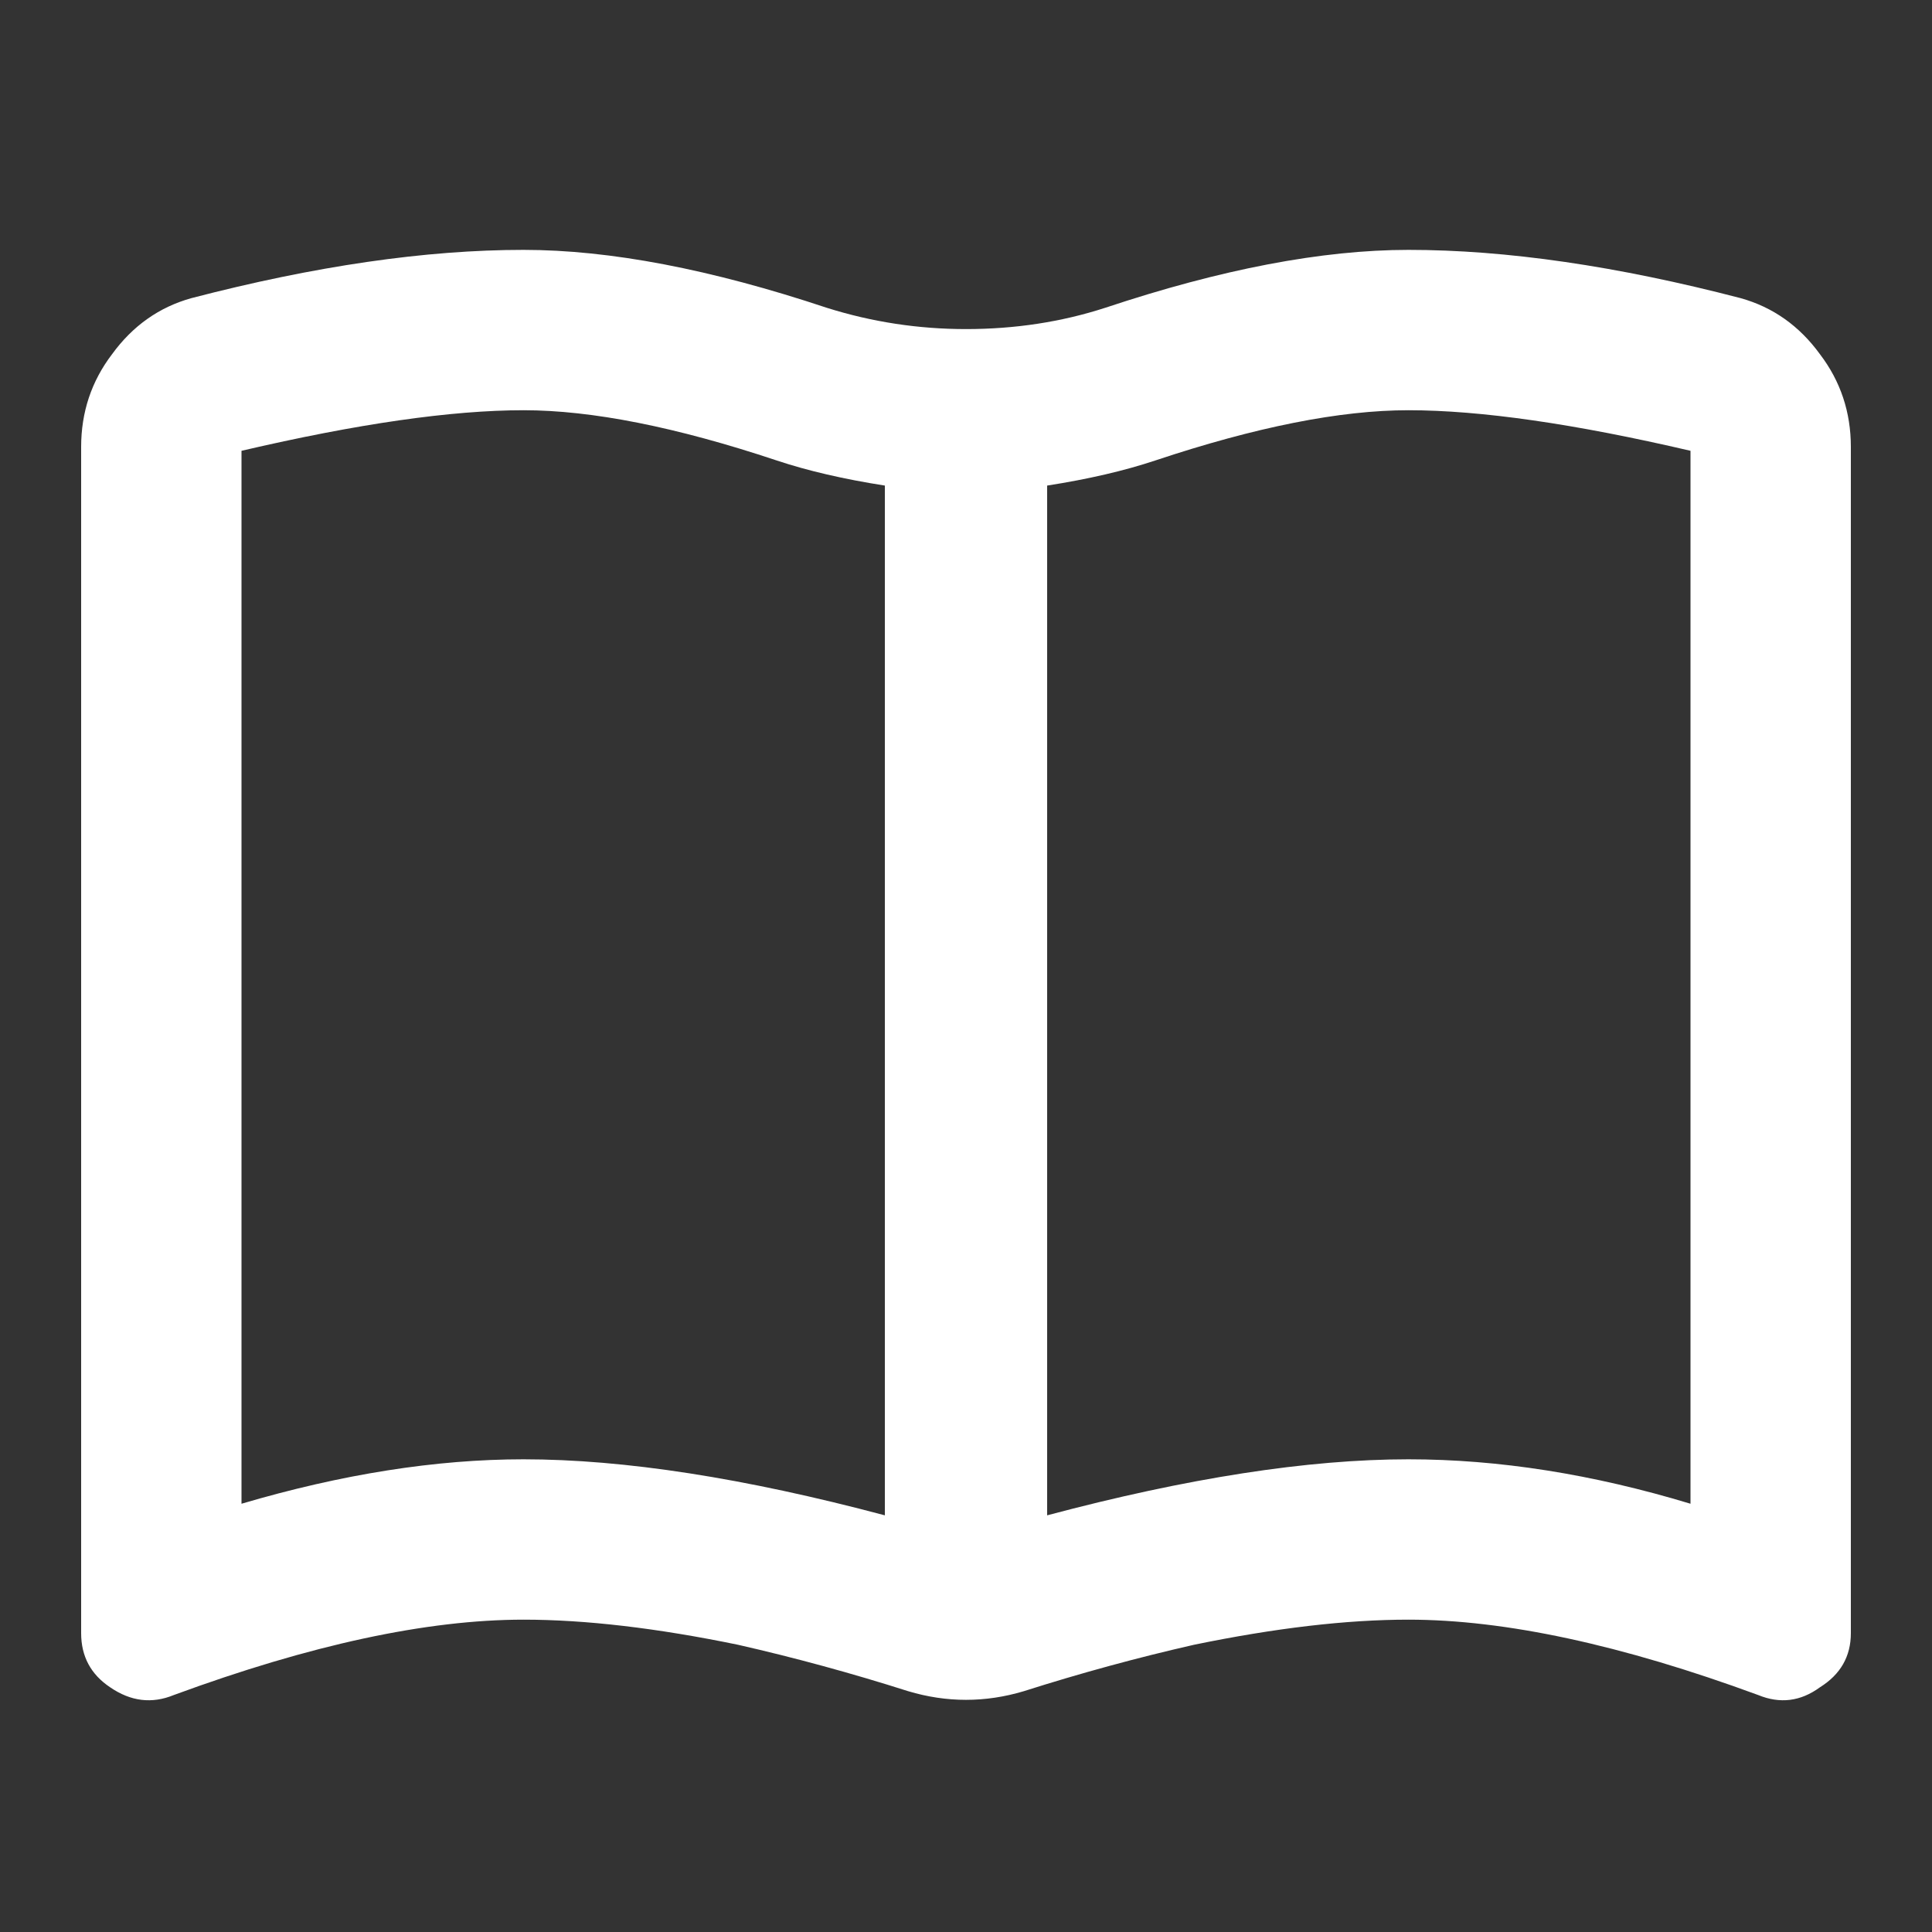 <svg width="24" height="24" viewBox="0 0 24 24" fill="none" xmlns="http://www.w3.org/2000/svg">
<rect x="0" y="0" width="24" height="24" fill="#333333" stroke="none"/>
<path d="M1.008 5.552V20.288C1.008 20.576 1.128 20.8 1.368 20.96C1.624 21.136 1.888 21.168 2.16 21.056C3.856 20.432 5.304 20.12 6.504 20.12C7.272 20.12 8.16 20.224 9.168 20.432C9.872 20.592 10.576 20.784 11.28 21.008C11.76 21.152 12.24 21.152 12.72 21.008C13.424 20.784 14.128 20.592 14.832 20.432C15.84 20.224 16.728 20.12 17.496 20.12C18.696 20.12 20.144 20.432 21.84 21.056C22.112 21.168 22.368 21.136 22.608 20.96C22.864 20.8 22.992 20.576 22.992 20.288V5.552C22.992 5.12 22.864 4.736 22.608 4.4C22.352 4.048 22.024 3.816 21.624 3.704C20.088 3.304 18.712 3.104 17.496 3.104C16.424 3.104 15.168 3.344 13.728 3.824C13.184 4 12.608 4.088 12 4.088C11.408 4.088 10.832 4 10.272 3.824C8.832 3.344 7.576 3.104 6.504 3.104C5.288 3.104 3.912 3.304 2.376 3.704C1.976 3.816 1.648 4.048 1.392 4.4C1.136 4.736 1.008 5.12 1.008 5.552ZM17.496 5.096C18.392 5.096 19.56 5.264 21 5.6V18.68C19.784 18.312 18.616 18.128 17.496 18.128C16.248 18.128 14.752 18.36 13.008 18.824V6.032C13.52 5.952 13.968 5.848 14.352 5.72C15.6 5.304 16.648 5.096 17.496 5.096ZM10.992 6.032V18.824C9.248 18.36 7.752 18.128 6.504 18.128C5.416 18.128 4.248 18.312 3 18.68V5.6C4.44 5.264 5.608 5.096 6.504 5.096C7.352 5.096 8.4 5.304 9.648 5.72C10.032 5.848 10.48 5.952 10.992 6.032Z" fill="white"/>
</svg>
